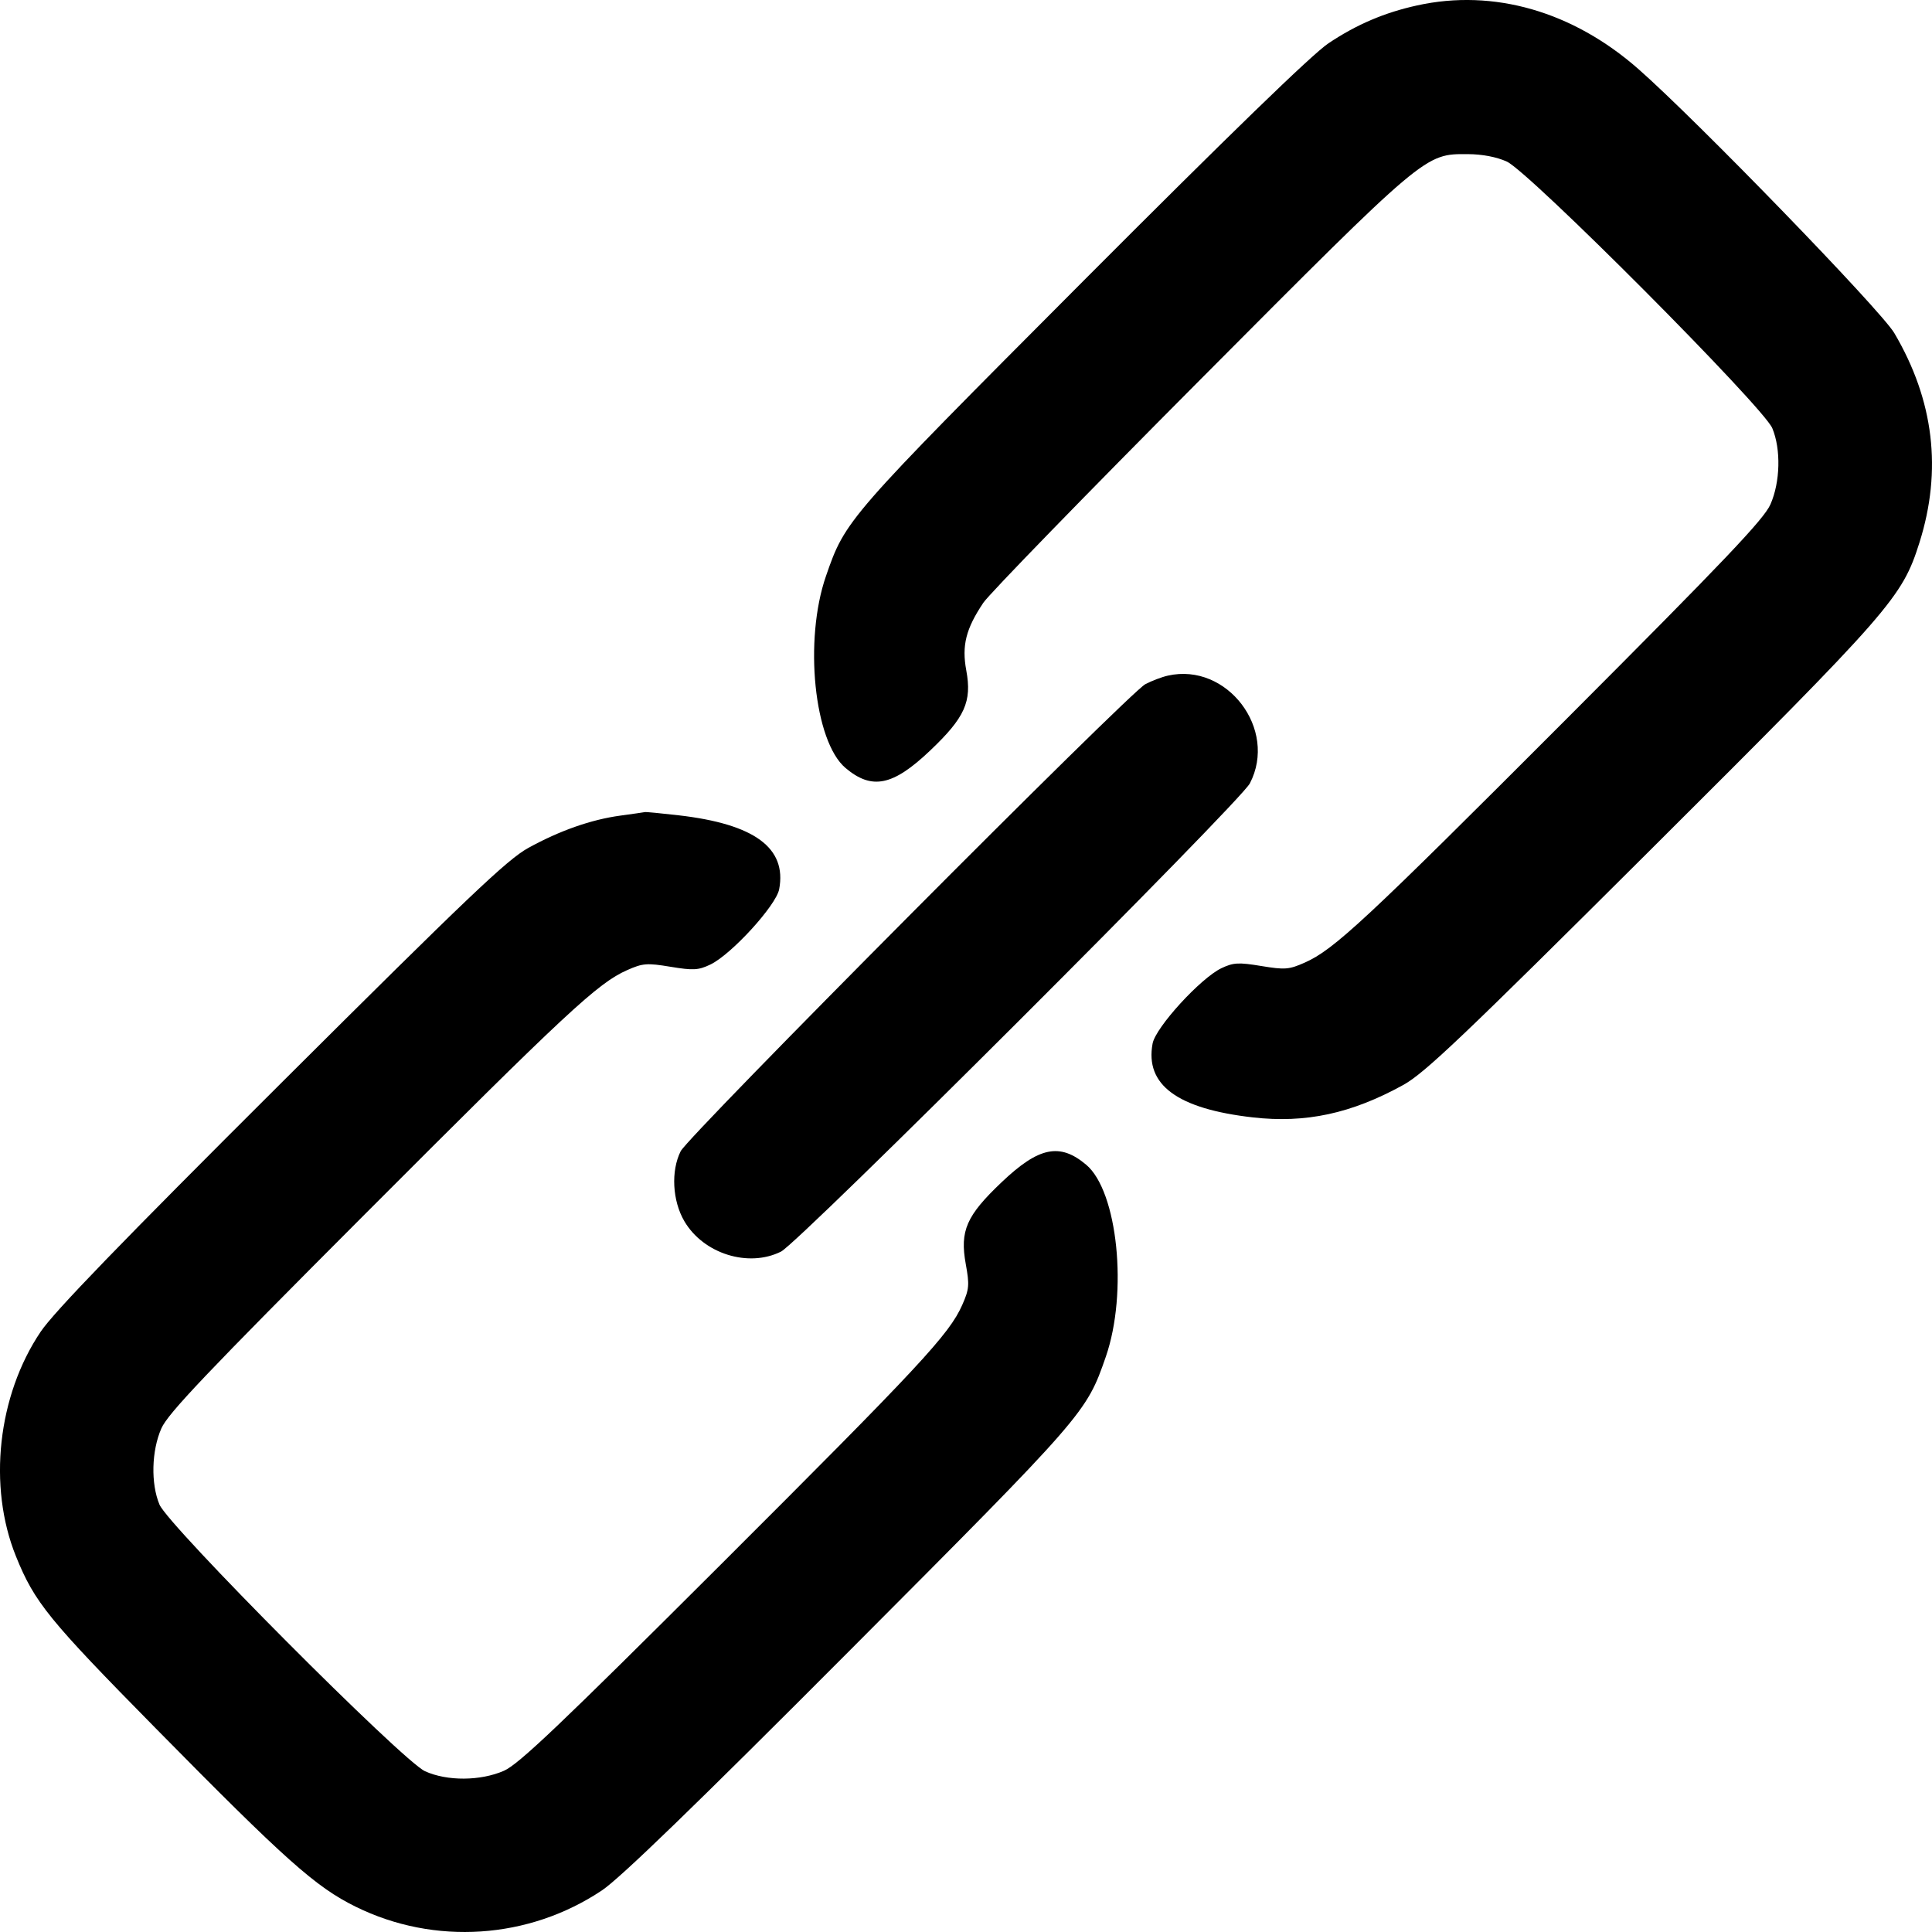 <svg width="50" height="50" viewBox="0 0 50 50" fill="none" xmlns="http://www.w3.org/2000/svg">
<path fill-rule="evenodd" clip-rule="evenodd" d="M36.676 0.14C35.829 0.326 35.108 0.634 34.381 1.12C33.958 1.403 31.822 3.475 28.015 7.293C21.912 13.417 21.88 13.453 21.377 14.906C20.8 16.569 21.068 19.191 21.884 19.877C22.566 20.451 23.109 20.339 24.069 19.427C24.972 18.57 25.157 18.159 25.007 17.349C24.888 16.705 24.997 16.274 25.448 15.6C25.599 15.374 28.121 12.78 31.052 9.836C36.919 3.942 36.871 3.983 37.986 3.989C38.359 3.99 38.733 4.062 38.995 4.181C39.577 4.445 45.639 10.533 45.867 11.082C46.094 11.628 46.074 12.473 45.819 13.053C45.649 13.438 44.65 14.49 40.556 18.591C35.326 23.83 34.523 24.578 33.765 24.913C33.359 25.093 33.252 25.101 32.641 25C32.054 24.903 31.921 24.91 31.612 25.056C31.072 25.313 29.908 26.586 29.829 27.007C29.629 28.076 30.47 28.696 32.423 28.918C33.789 29.074 34.974 28.819 36.314 28.08C36.869 27.774 37.843 26.848 42.717 21.992C48.954 15.777 49.224 15.468 49.675 14.043C50.267 12.168 50.05 10.36 49.024 8.619C48.675 8.028 43.918 3.119 42.402 1.787C40.704 0.294 38.654 -0.296 36.676 0.14ZM30.226 17.485C30.064 17.521 29.8 17.622 29.639 17.708C29.215 17.934 17.816 29.392 17.616 29.793C17.36 30.304 17.401 31.076 17.711 31.605C18.205 32.447 19.369 32.813 20.213 32.391C20.684 32.155 32.092 20.762 32.346 20.274C33.075 18.874 31.756 17.14 30.226 17.485ZM16.055 21.108C15.302 21.21 14.483 21.497 13.671 21.945C13.128 22.244 12.113 23.21 7.278 28.028C3.131 32.16 1.396 33.953 1.051 34.467C-0.061 36.119 -0.319 38.465 0.412 40.275C0.895 41.471 1.255 41.913 4.035 44.734C7.392 48.142 8.168 48.834 9.204 49.345C11.243 50.351 13.684 50.189 15.578 48.923C16.047 48.61 17.986 46.733 21.979 42.727C28.083 36.603 28.114 36.567 28.618 35.114C29.194 33.451 28.926 30.829 28.11 30.143C27.428 29.569 26.885 29.681 25.925 30.593C25.009 31.462 24.838 31.852 24.994 32.714C25.092 33.253 25.083 33.364 24.903 33.771C24.565 34.535 23.825 35.329 18.577 40.567C14.498 44.638 13.423 45.66 13.043 45.827C12.434 46.094 11.571 46.099 10.999 45.839C10.418 45.574 4.356 39.487 4.127 38.938C3.9 38.392 3.921 37.547 4.176 36.967C4.345 36.582 5.344 35.53 9.438 31.429C14.668 26.19 15.472 25.442 16.23 25.107C16.636 24.927 16.743 24.919 17.353 25.02C17.941 25.117 18.074 25.11 18.382 24.963C18.922 24.707 20.086 23.434 20.165 23.013C20.366 21.943 19.526 21.326 17.562 21.1C17.11 21.048 16.717 21.01 16.69 21.017C16.663 21.023 16.378 21.064 16.055 21.108Z" fill="black"/>
</svg>
